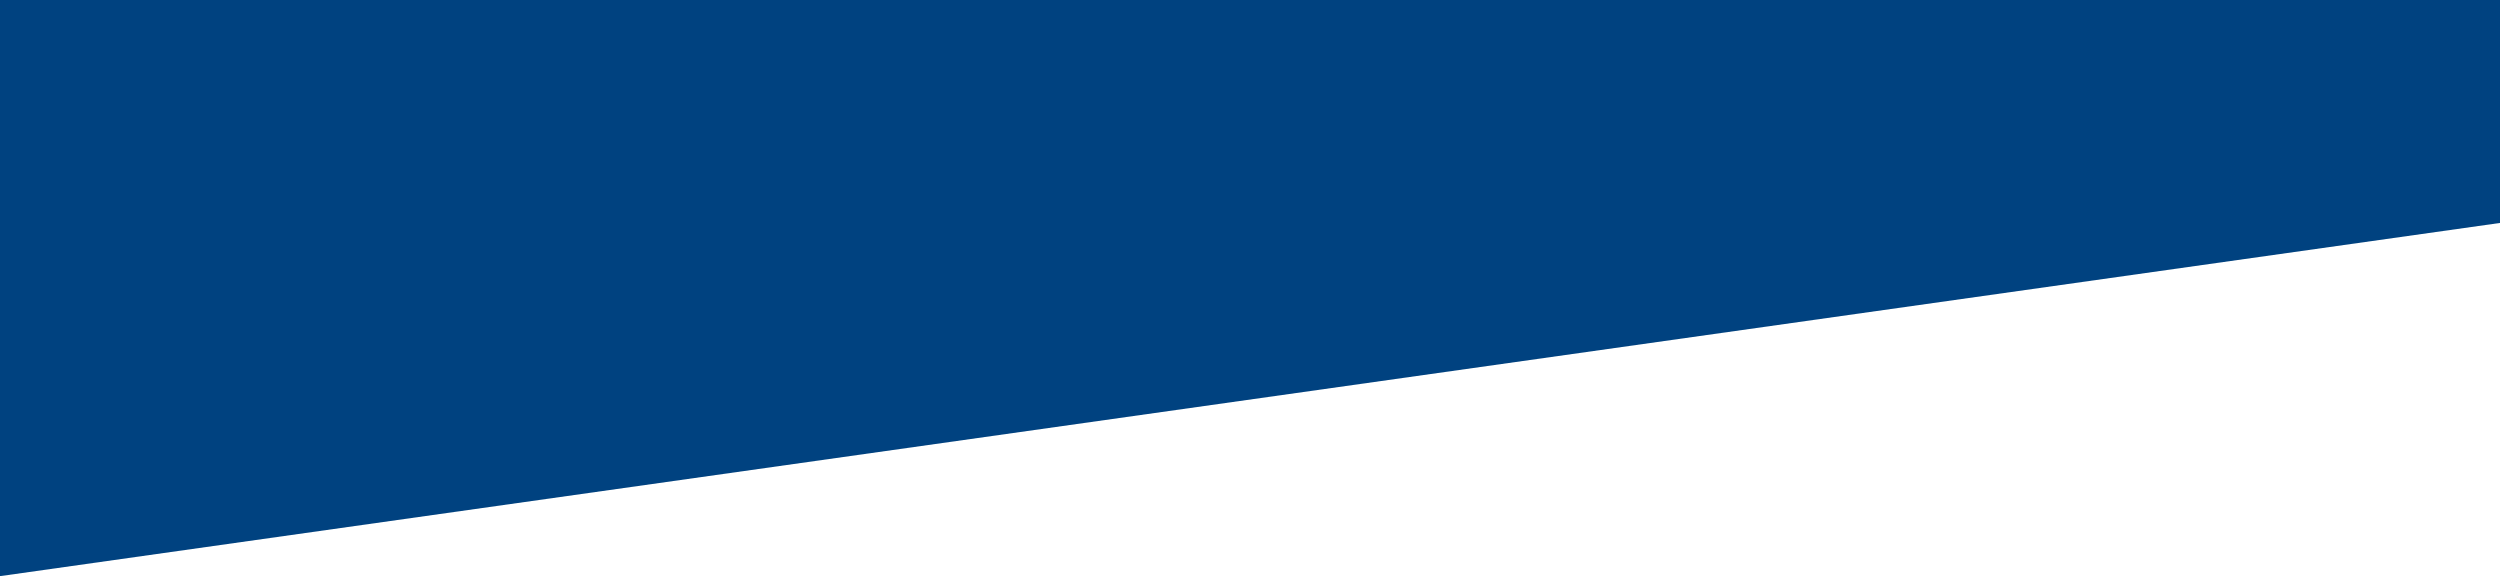 <?xml version="1.0" encoding="UTF-8"?>
<svg width="1440px" height="332px" viewBox="0 0 1440 332" version="1.1" xmlns="http://www.w3.org/2000/svg" xmlns:xlink="http://www.w3.org/1999/xlink">
    <!-- Generator: Sketch 59 (86127) - https://sketch.com -->
    <title>Path 12</title>
    <desc>Created with Sketch.</desc>
    <g id="Accelerate" stroke="none" stroke-width="1" fill="none" fill-rule="evenodd">
        <g id="Partner-With-Us" transform="translate(0, -83)" fill="#004280">
            <polygon id="Path-12" points="-1 83 -1 415 1440 211.419 1440 83"></polygon>
        </g>
    </g>
</svg>